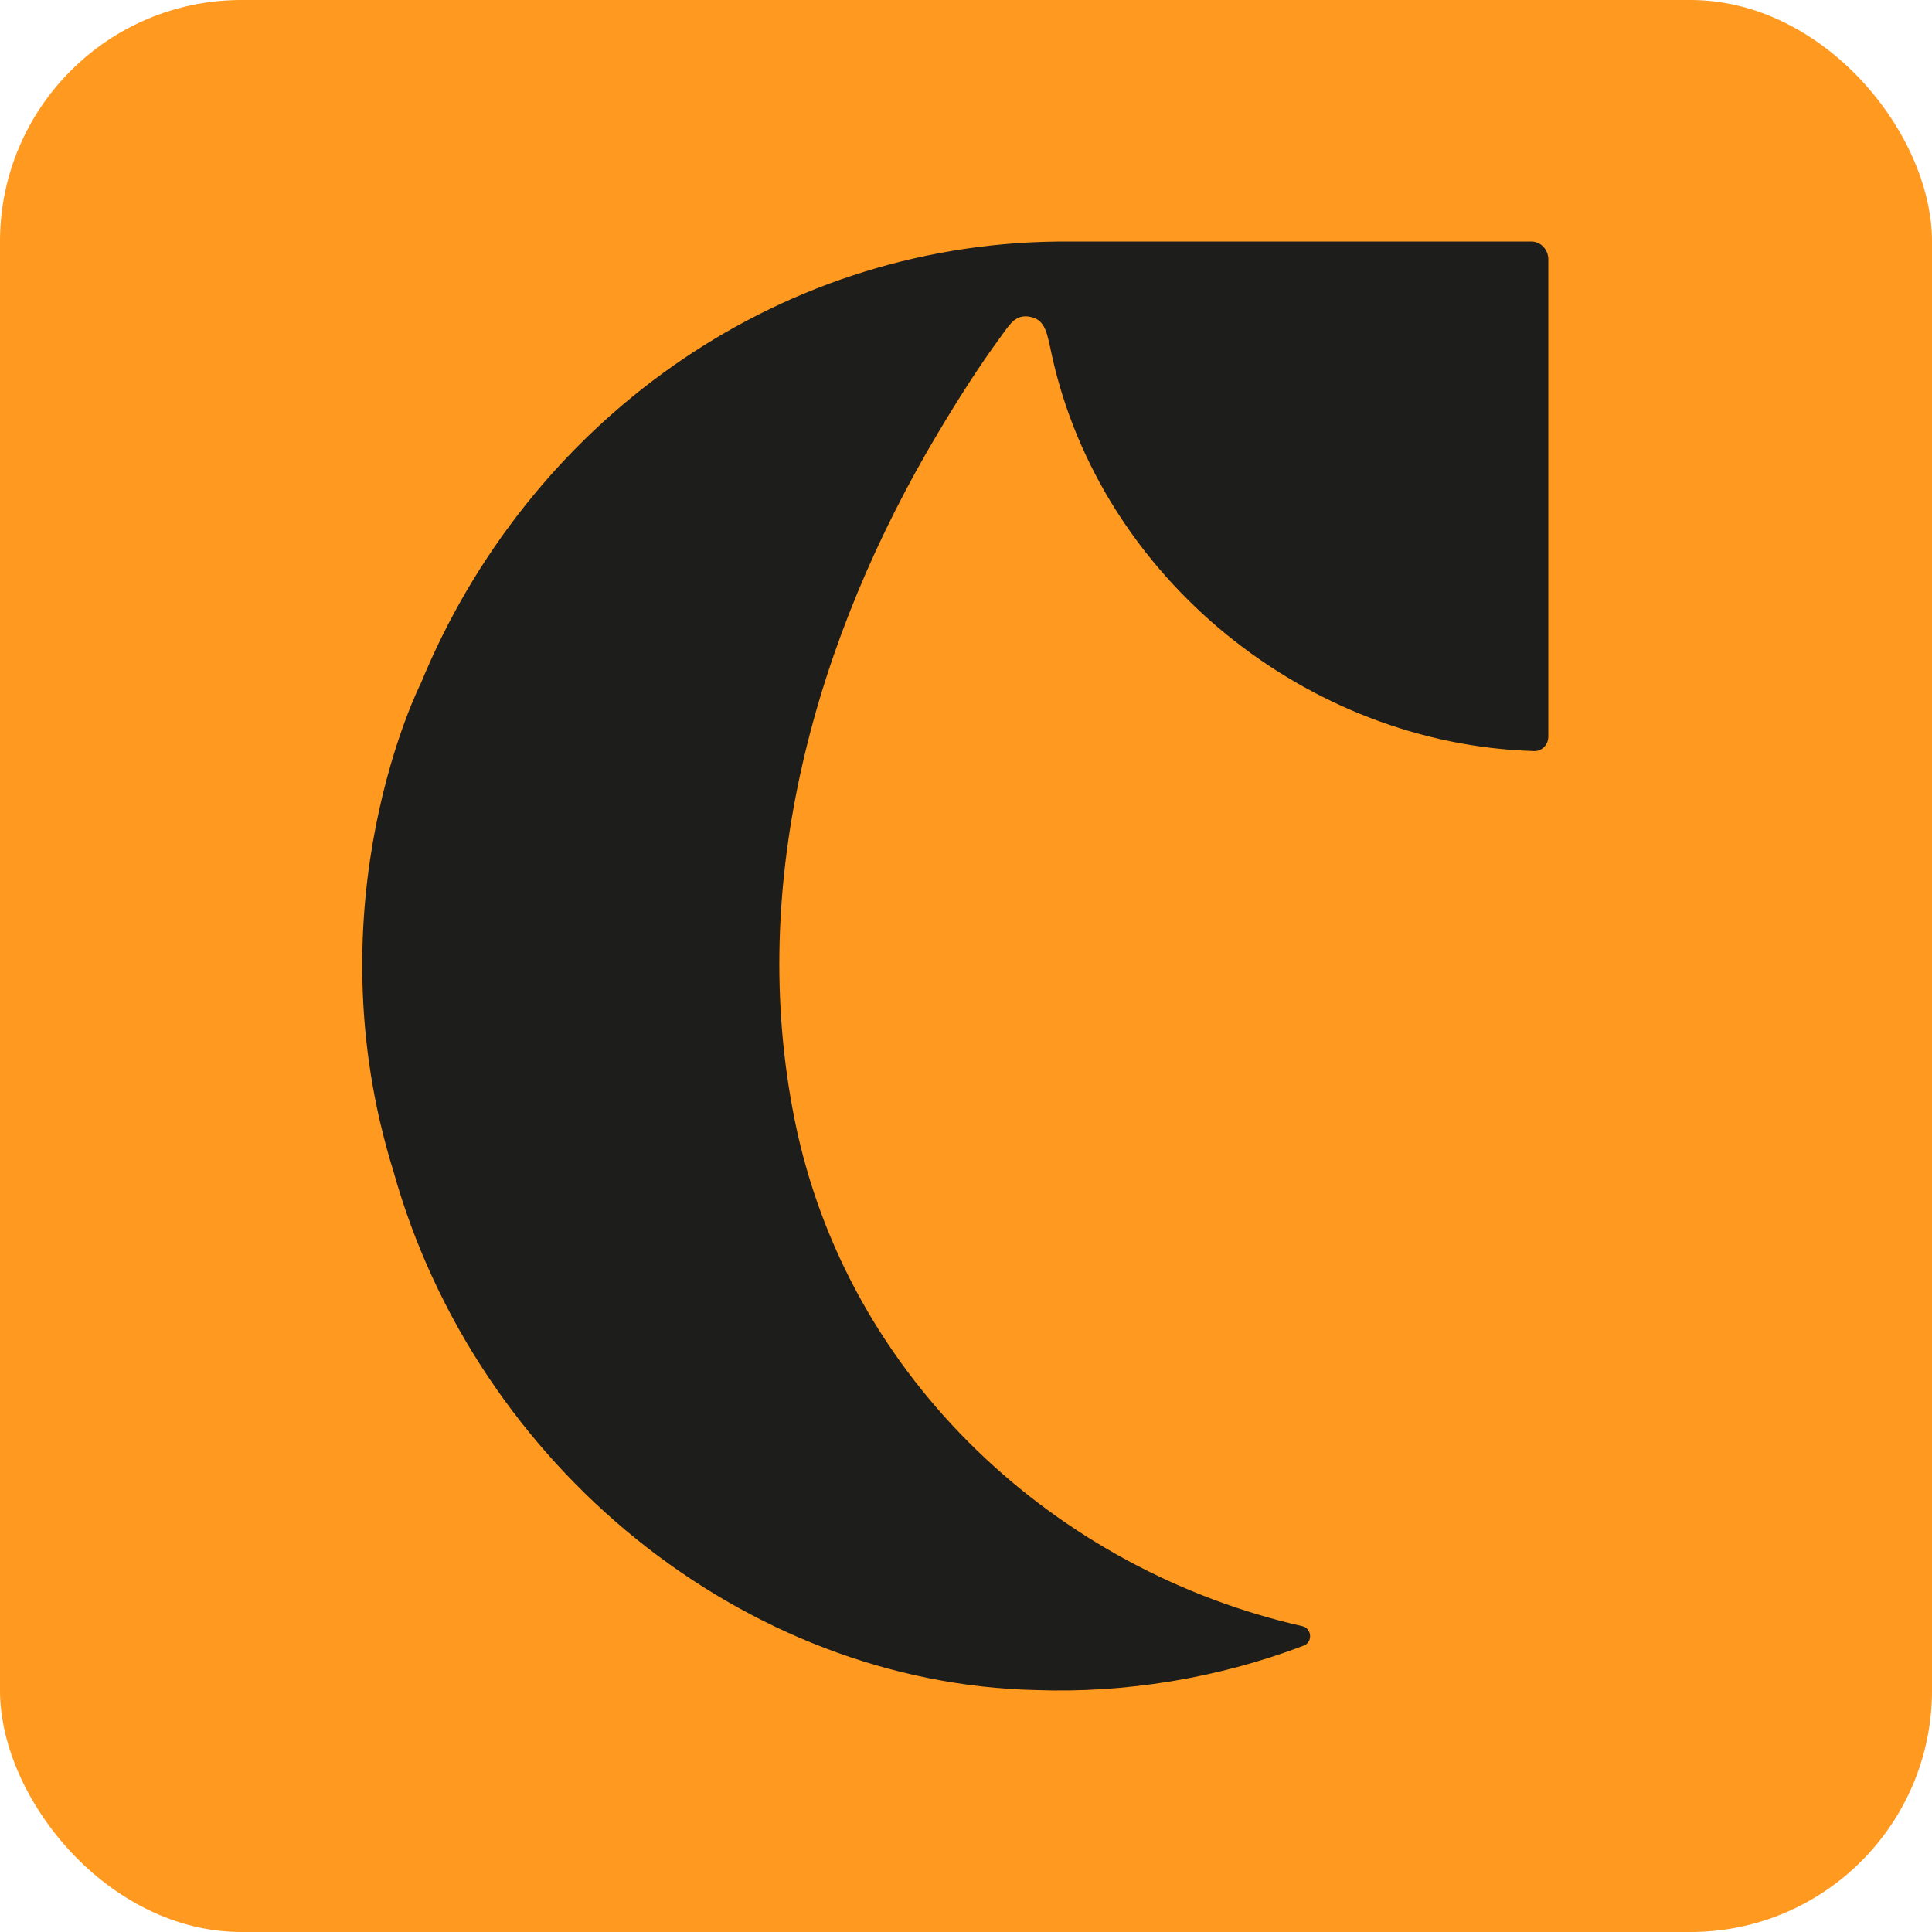 <svg width="32" height="32" viewBox="0 0 32 32" fill="none" xmlns="http://www.w3.org/2000/svg">
<g clip-path="url(#clip0_2103_70385)">
<rect width="32" height="32" rx="4" fill="#FF991F"/>
<path d="M6.518 19.405C7.886 24.296 12.331 27.886 17.164 27.993C18.615 28.045 20.156 27.805 21.595 27.256C21.745 27.199 21.729 26.971 21.573 26.935C17.519 26.017 14.034 22.863 13.164 18.557C12.364 14.6 13.519 10.554 15.531 7.18C15.861 6.627 16.198 6.092 16.582 5.568C16.727 5.371 16.824 5.191 17.08 5.251C17.321 5.307 17.345 5.532 17.424 5.892C18.234 9.568 21.64 12.33 25.411 12.44C25.54 12.444 25.645 12.334 25.645 12.2V4.295C25.645 4.132 25.518 4 25.361 4H17.515V4.001C12.782 4.05 8.728 7.046 6.975 11.307C6.975 11.307 5.128 14.939 6.518 19.405Z" fill="#1D1D1B"/>
</g>
<defs>
<clipPath id="clip0_2103_70385">
<rect width="32" height="32" fill="white"/>
</clipPath>
</defs>
</svg>
